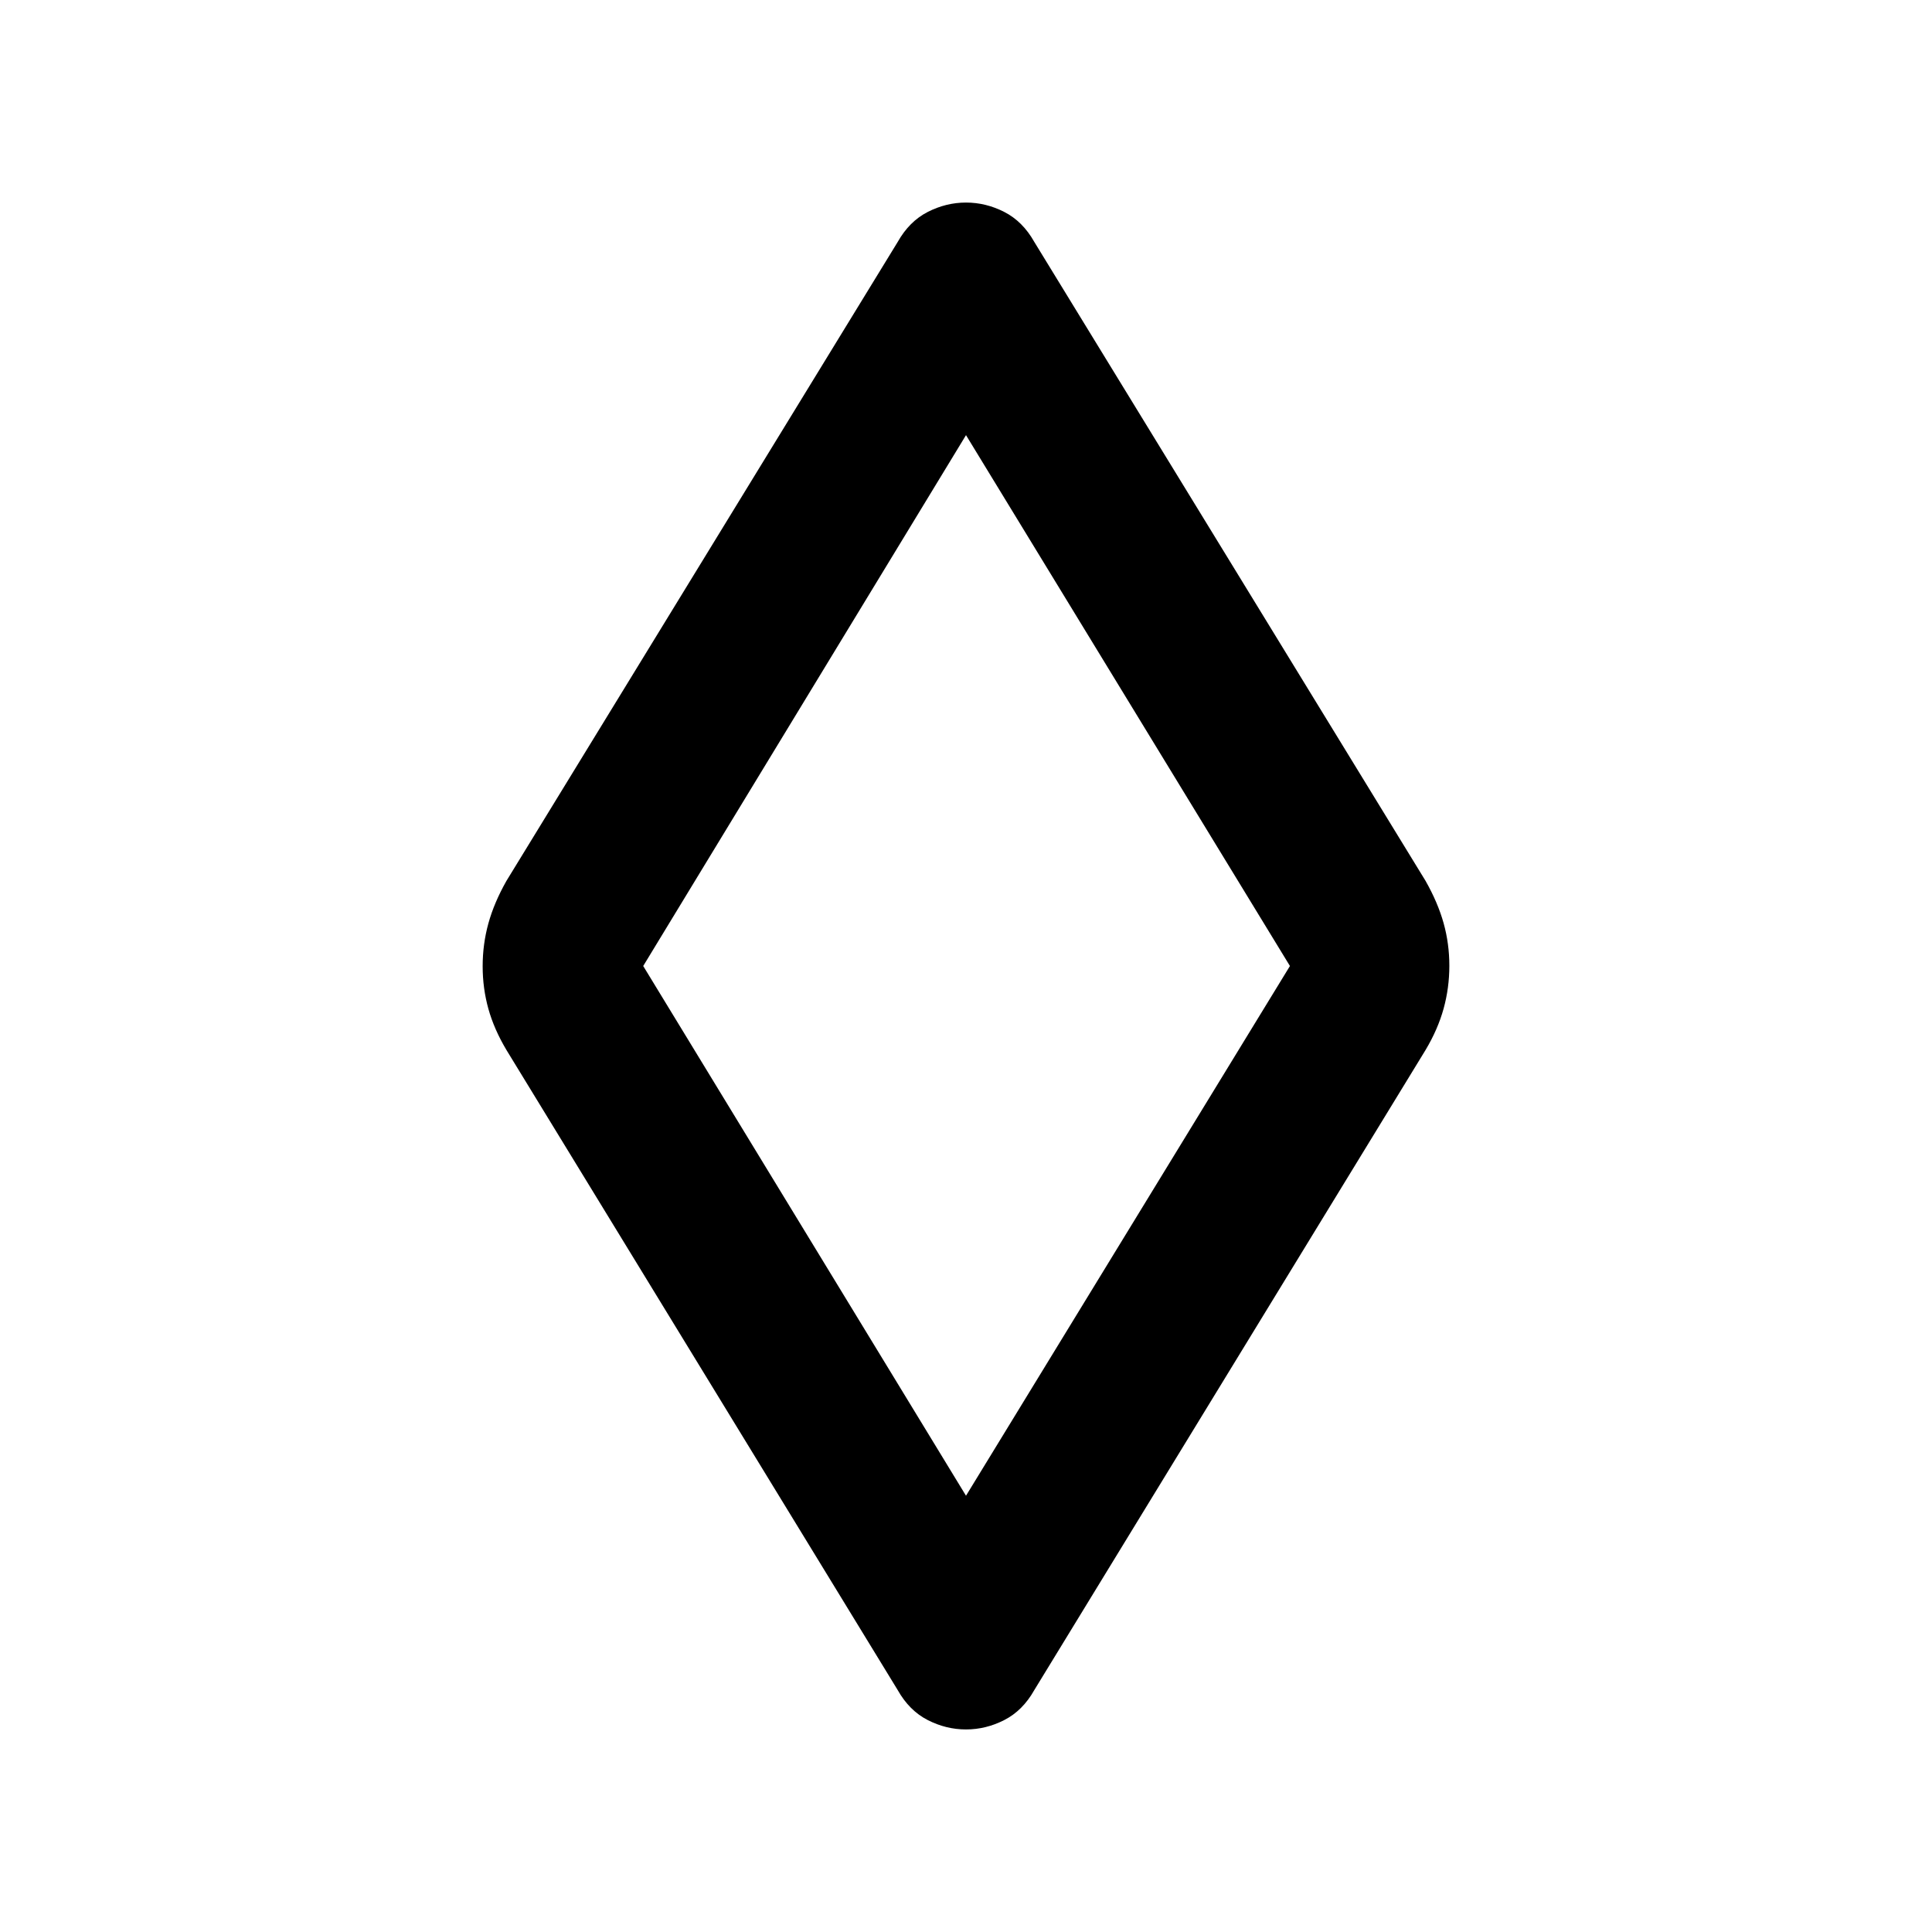 <svg xmlns="http://www.w3.org/2000/svg" width="48" height="48" viewBox="0 -960 960 960"><path d="M480-100.65q-9.91 0-19.05-4.68-9.14-4.69-14.86-14.84L251.65-438.26q-6.13-10.26-8.98-20.47-2.84-10.21-2.84-21.15 0-10.95 2.84-21.27 2.85-10.33 8.98-21.15l194.44-317.53q5.72-10.15 14.86-14.84 9.14-4.68 19.05-4.68t19.05 4.68q9.14 4.69 14.86 14.84L708.35-522.3q6.13 10.82 8.98 21.03 2.84 10.21 2.84 21.15 0 10.95-2.84 21.27-2.85 10.33-8.98 20.59L513.91-120.17q-5.72 10.15-14.86 14.84-9.14 4.68-19.05 4.68Zm0-116.13L640.96-480 480-743.78 319.61-480 480-216.78ZM480-480Z"/></svg>
